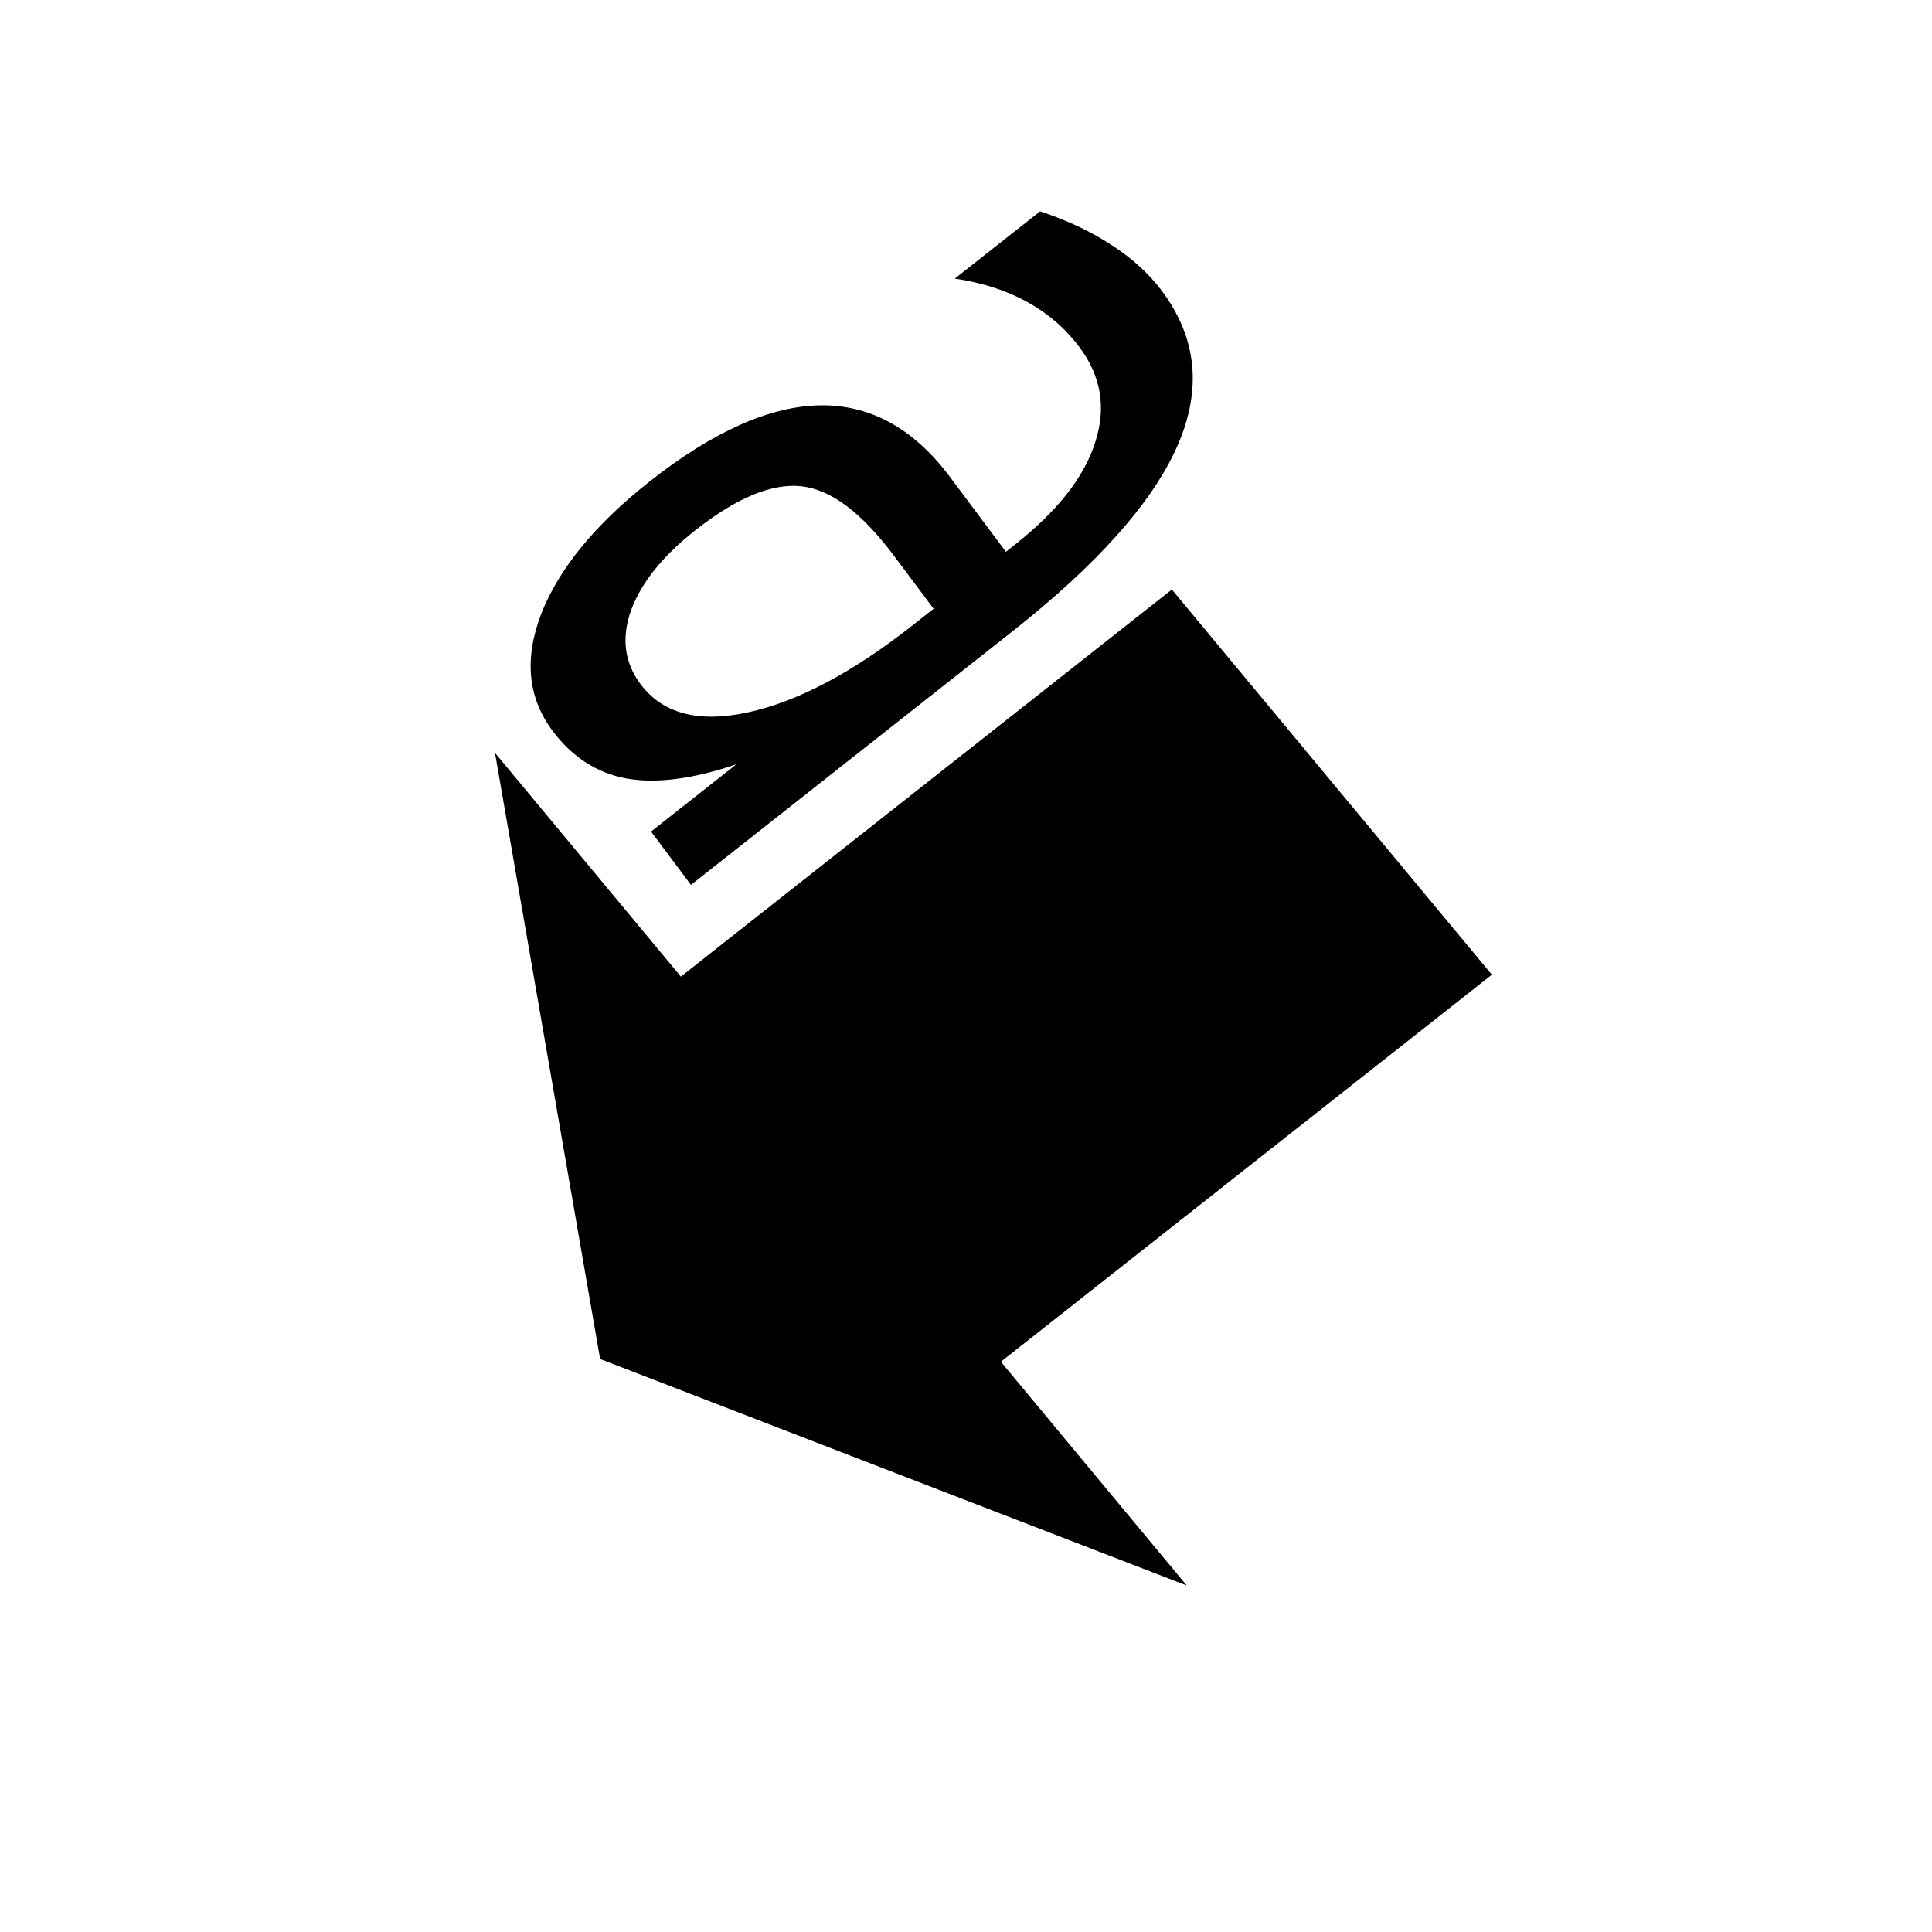 <svg xmlns="http://www.w3.org/2000/svg" width="128" height="128">
    <path d="M78.625 105.043 39.759 90.037 32.794 49.88l12.315 14.822 32.53-25.645L98.84 64.576 66.311 90.22z"/>
    <path d="M59.225 36.816q-3.204-4.284-6.134-4.599-2.93-.314-7.02 2.911-3.26 2.57-4.268 5.32-.963 2.742.632 4.875 2.198 2.939 7.11 1.875 4.961-1.073 10.946-5.793l1.363-1.075zm7.799 5.056L45.777 58.627l-2.643-3.534 5.653-4.458q-4.296 1.465-7.277.944-2.947-.546-4.9-3.158-2.47-3.304-.743-7.781 1.774-4.484 7.161-8.732 6.284-4.956 11.286-5.053 5.017-.078 8.623 4.743l3.706 4.956.598-.471q4.223-3.33 5.31-6.753 1.134-3.43-1.035-6.33-1.379-1.844-3.45-2.99-2.072-1.145-4.808-1.552l5.652-4.457q2.748.917 4.744 2.244 2.03 1.3 3.324 3.029 3.49 4.668 1.024 10.276-2.466 5.61-10.978 12.322z"/>
</svg>
